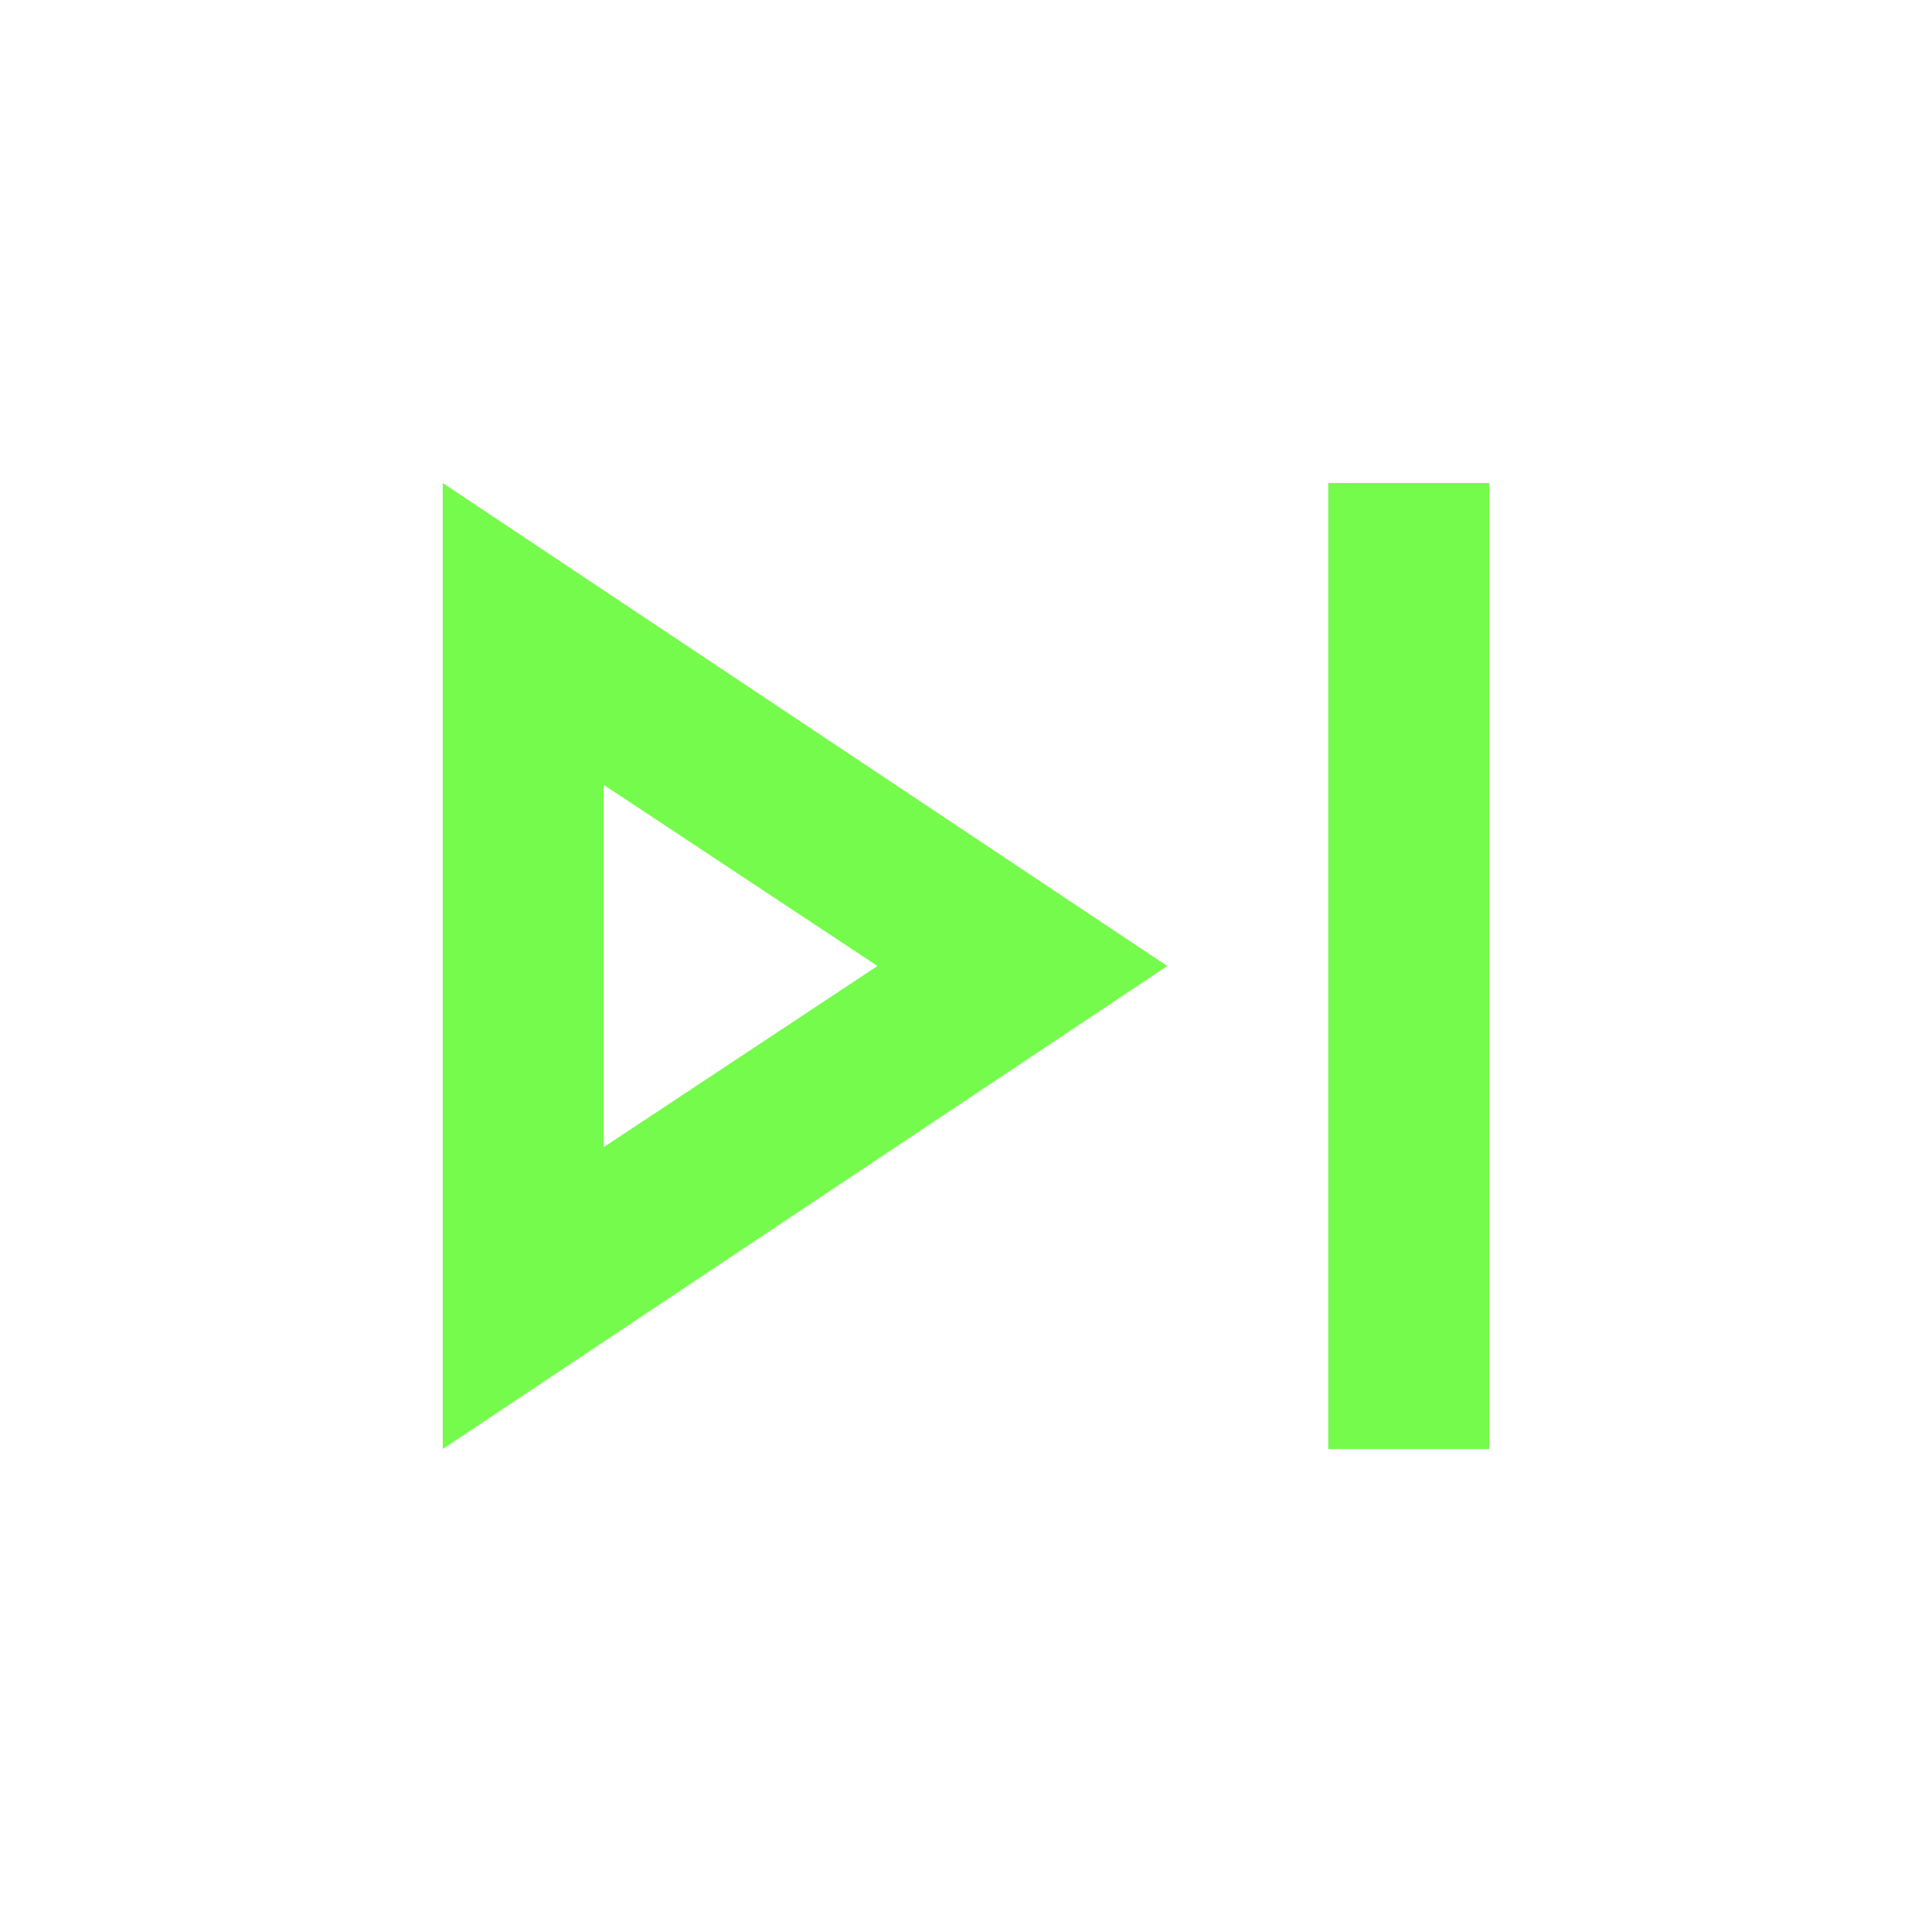 <svg xmlns="http://www.w3.org/2000/svg" height="34px" viewBox="0 -960 960 960" width="34px" fill="#75FB4C"><path d="M660-240v-480h80v480h-80Zm-440 0v-480l360 240-360 240Zm80-240Zm0 90 136-90-136-90v180Z"/></svg>